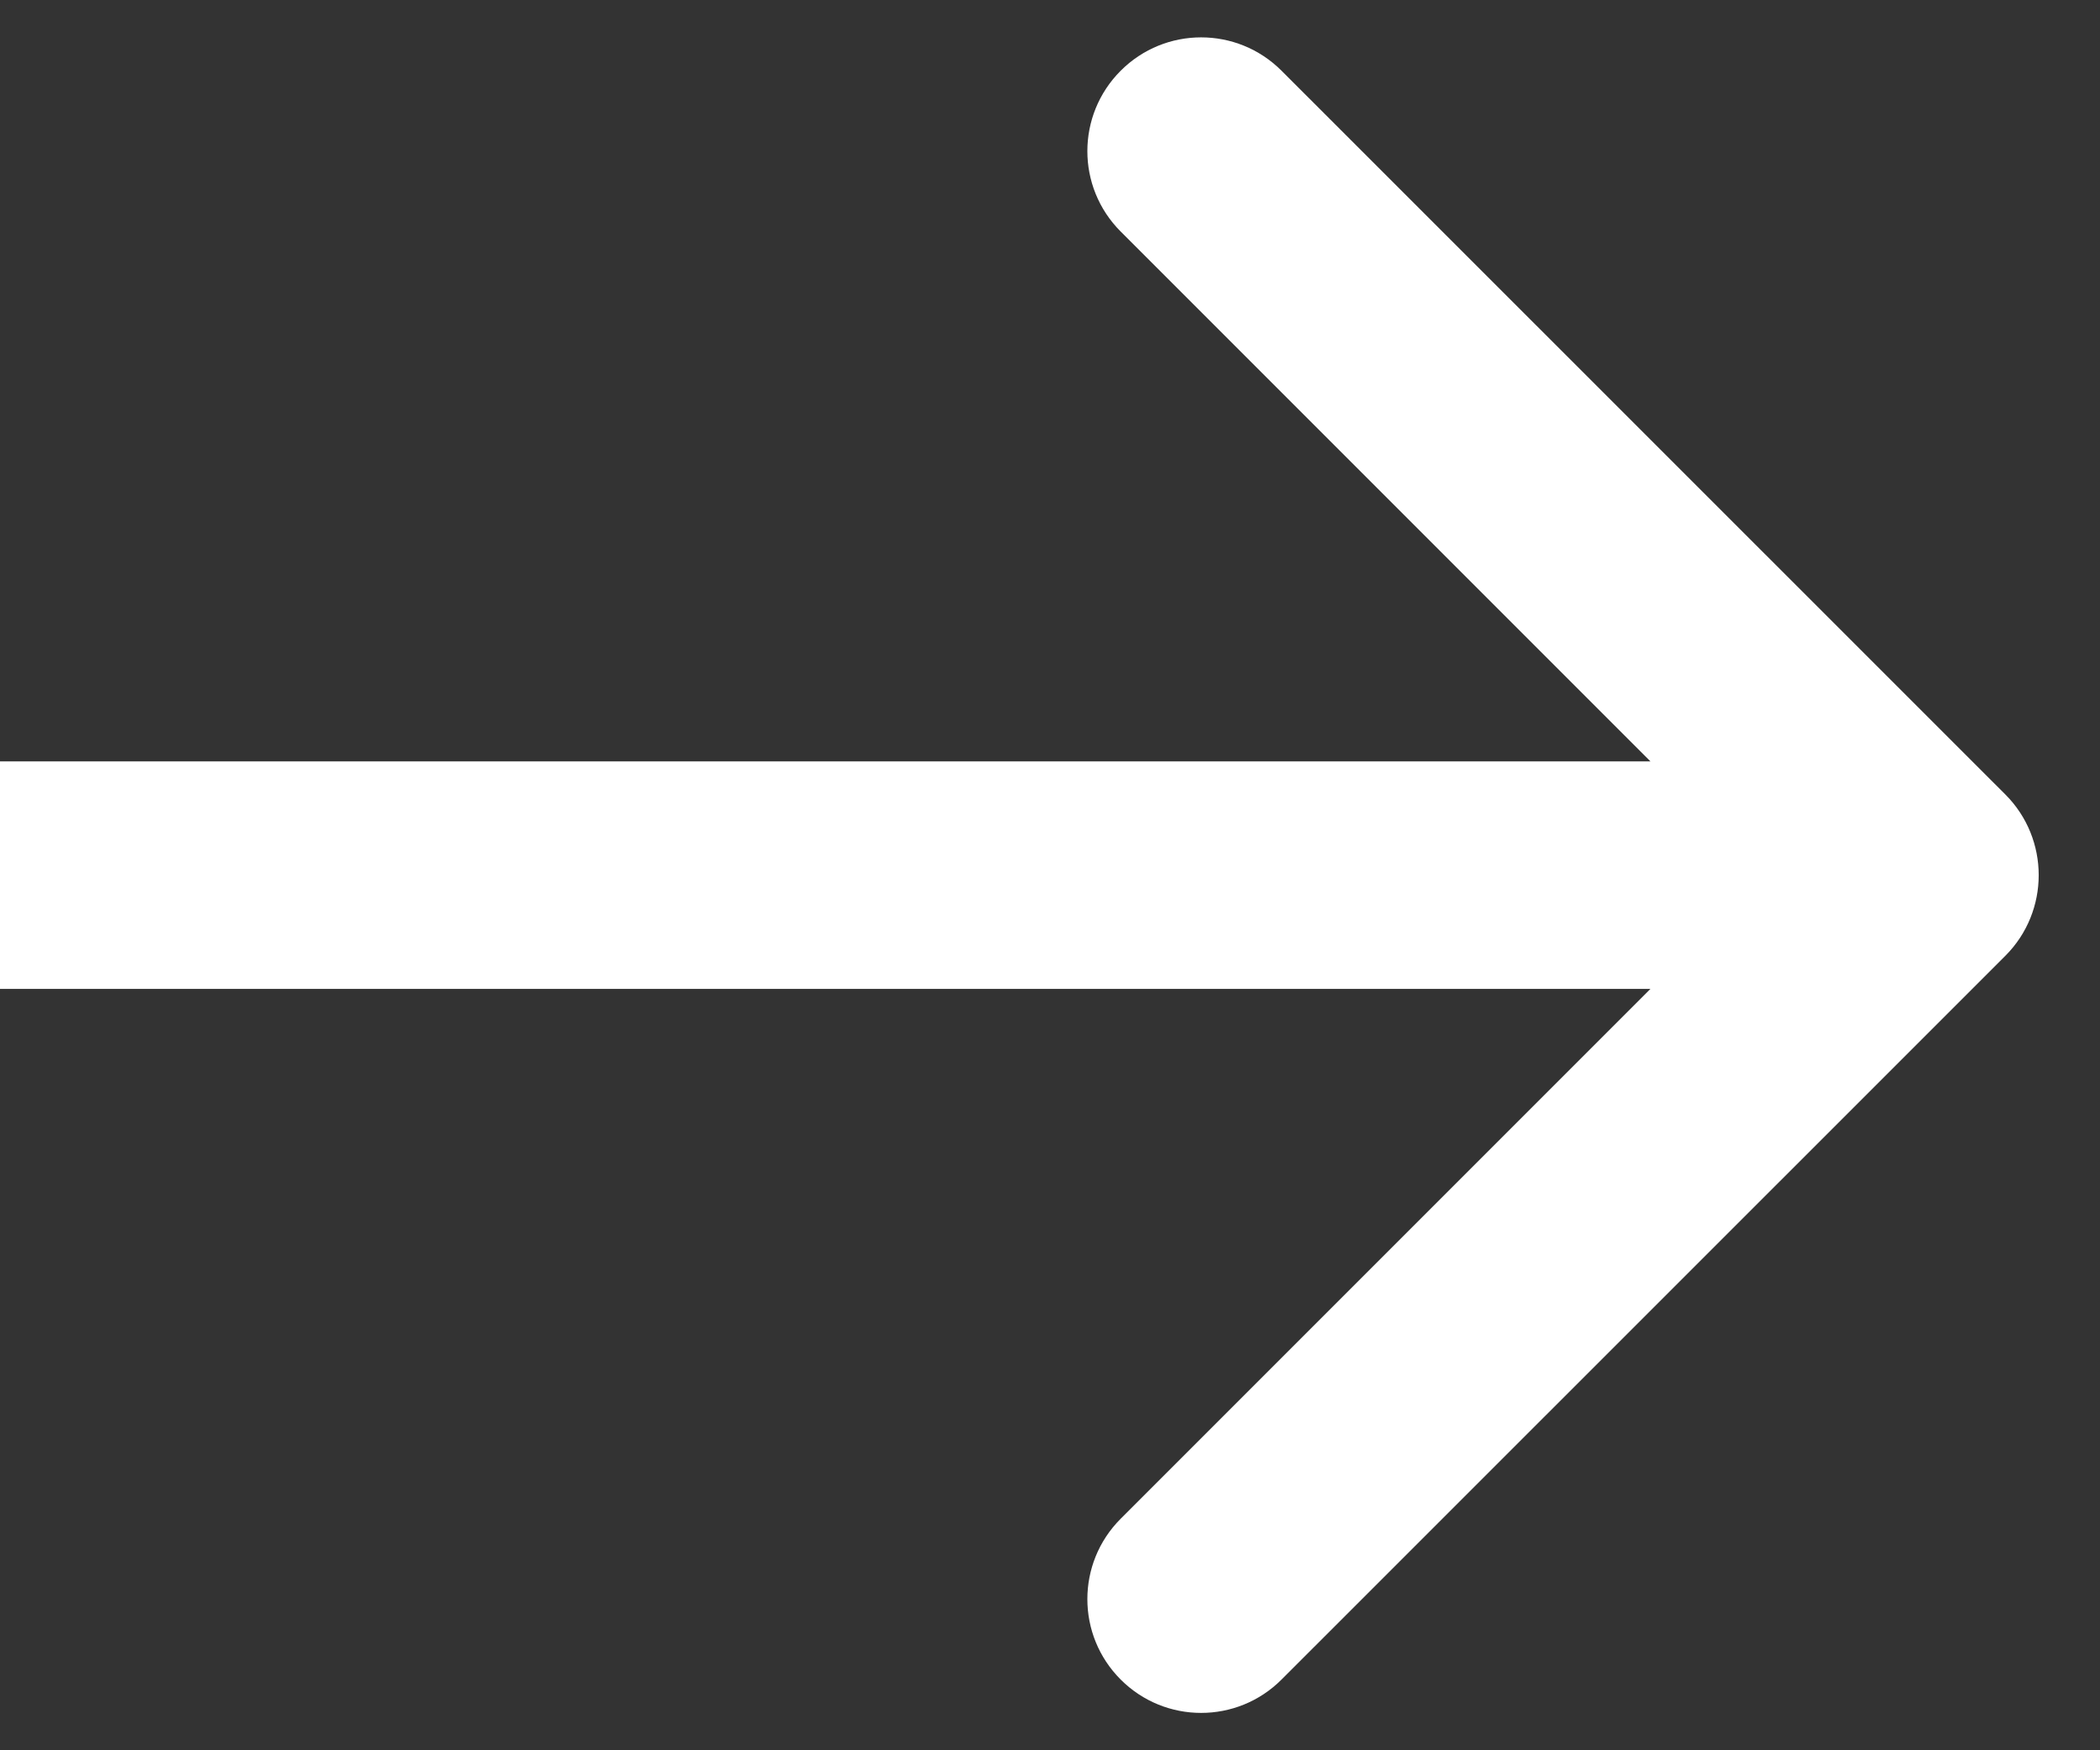<svg width="12" height="10" viewBox="0 0 12 10" fill="none" xmlns="http://www.w3.org/2000/svg">
<rect x="0" y="0" width="12" height="10" fill="#333333" stroke="none"/>
<path id="Arrow 4" d="M11.46 5.46C11.713 5.206 11.713 4.794 11.46 4.54L7.323 0.404C7.069 0.15 6.658 0.15 6.404 0.404C6.15 0.658 6.15 1.069 6.404 1.323L10.081 5L6.404 8.677C6.15 8.931 6.15 9.342 6.404 9.596C6.658 9.85 7.069 9.85 7.323 9.596L11.46 5.46ZM0 5.65H11V4.35H0V5.65Z" fill="white"/>
</svg>
